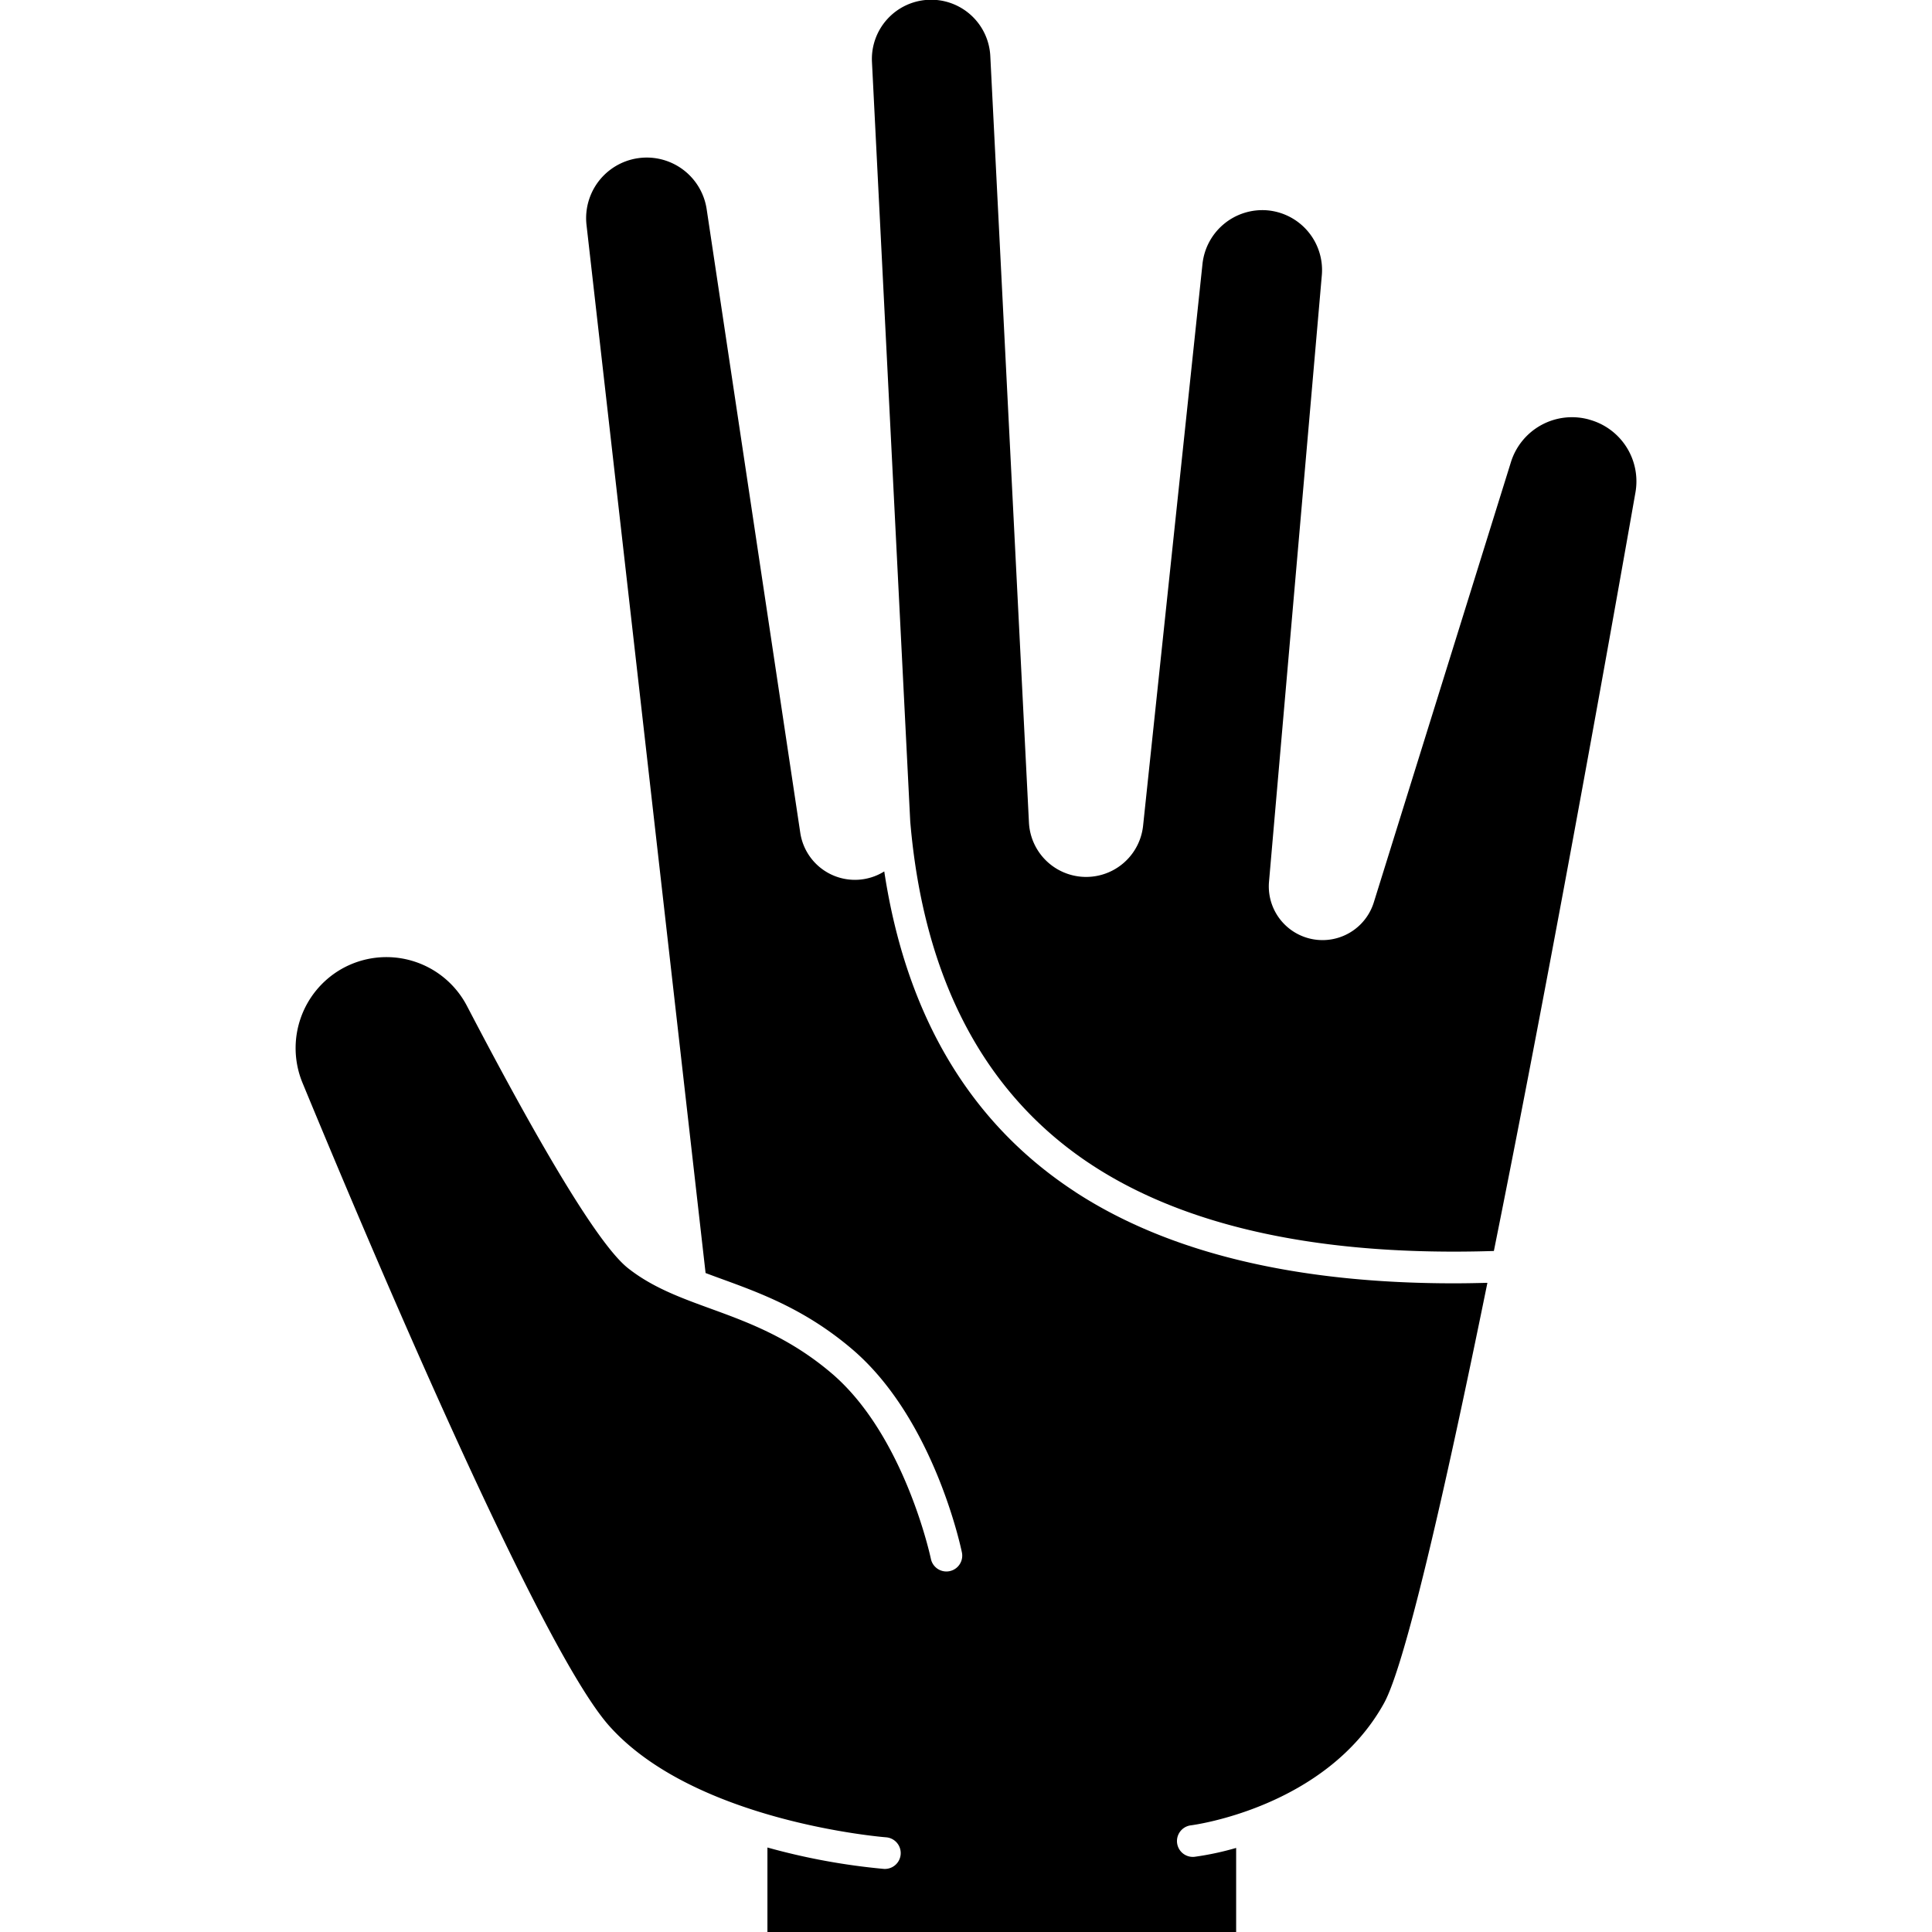 <svg xmlns="http://www.w3.org/2000/svg" width="40" height="40" viewBox="0 0 388.646 560.001"><g transform="translate(1518 3886.989)"><path d="M381.71,345.51c-30.457-19.836-49.051-51.055-55.4-92.918a16.021,16.021,0,0,1-24.347-11.223L274.836,60.659a17.565,17.565,0,0,0-34.824,4.59L274.52,369c1.492.559,3.012,1.121,4.582,1.691,11.453,4.176,24.434,8.906,37.926,20.406,23.586,20.1,31.465,57.32,31.789,58.895a4.59,4.59,0,0,1-8.992,1.852c-.074-.352-7.594-35.727-28.75-53.758-12.234-10.426-24.391-14.859-35.117-18.766-8.684-3.164-16.883-6.152-23.938-11.738-7.937-6.285-23.637-31.852-46.664-75.992a26.334,26.334,0,0,0-36.519-10.629,26.415,26.415,0,0,0-11.172,32.867c20.082,48.613,68.957,164.1,88.957,186.48,24.867,27.824,79.648,32.211,80.2,32.25a4.59,4.59,0,0,1-.332,9.168c-.113,0-.227,0-.344-.012a190.3,190.3,0,0,1-33.7-6.2l0,24.492h135.86V535.636a84.2,84.2,0,0,1-12.027,2.57,4.259,4.259,0,0,1-.543.031,4.59,4.59,0,0,1-.531-9.148c.383-.047,39.152-5.035,55.961-35.4,5.887-10.641,16.973-58,29.969-121.85-3.289.086-6.547.145-9.746.145-45.852,0-82.691-8.879-109.68-26.461Z" transform="translate(-1673.68 -3886.995)"/><path d="M530.64,121.62a18.541,18.541,0,0,0-22.711,12.41L468.21,261.56a15.571,15.571,0,0,1-30.379-5.98L453.14,79.79a17.377,17.377,0,0,0-15.8-18.817,17.453,17.453,0,0,0-18.785,15.484l-17.223,162.91a16.6,16.6,0,0,1-33.082-.914l-11.2-222.14a17.172,17.172,0,1,0-34.3,1.731l11.09,220.06c3.883,45.848,21.672,79.4,52.879,99.727,27.684,18.031,66.793,26.355,116.29,24.777,13.016-64.6,27.742-144.37,41.027-219.81a18.539,18.539,0,0,0-13.4-21.168Z" transform="translate(-1673.68 -3886.995)"/></g></svg>